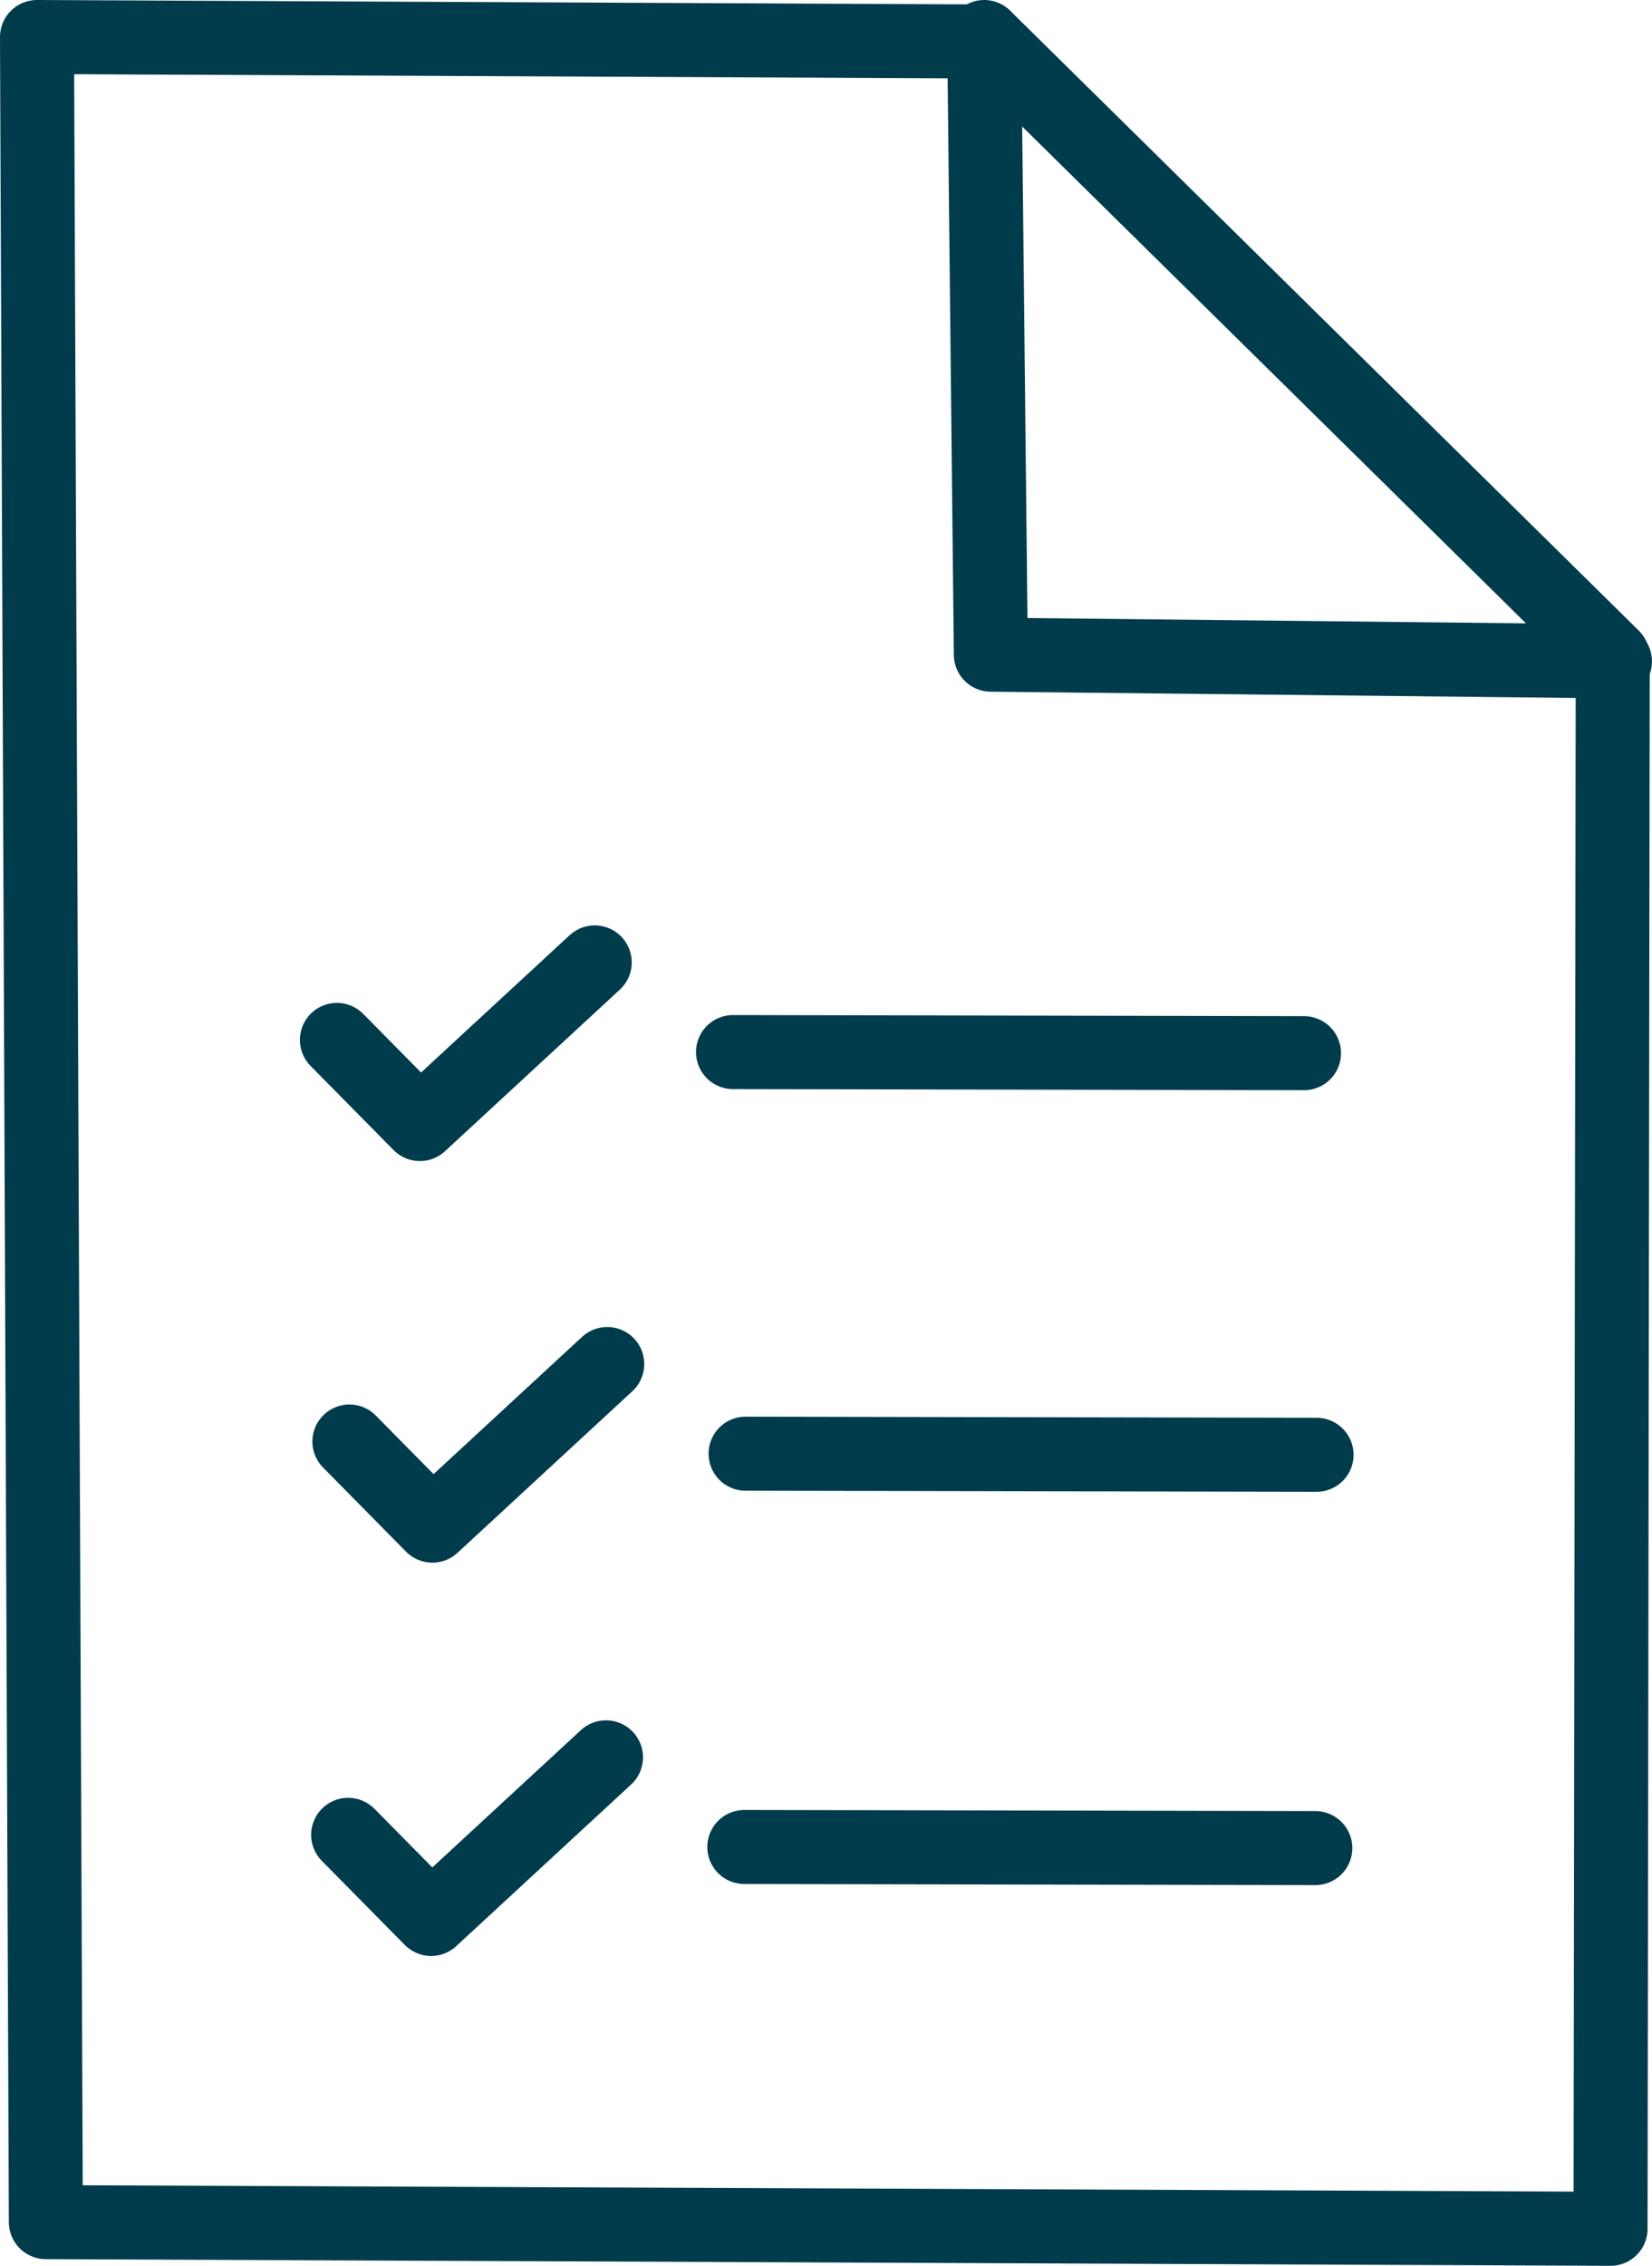 <?xml version="1.0" encoding="UTF-8" standalone="no"?>
<!-- Created with Inkscape (http://www.inkscape.org/) -->

<svg
   width="33.03mm"
   height="45.287mm"
   viewBox="0 0 33.03 45.287"
   version="1.1"
   id="svg1"
   xml:space="preserve"
   inkscape:version="1.3.2 (091e20e, 2023-11-25, custom)"
   sodipodi:docname="mealpaln icons.svg"
   xmlns:inkscape="http://www.inkscape.org/namespaces/inkscape"
   xmlns:sodipodi="http://sodipodi.sourceforge.net/DTD/sodipodi-0.dtd"
   xmlns="http://www.w3.org/2000/svg"
   xmlns:svg="http://www.w3.org/2000/svg"><sodipodi:namedview
     id="namedview1"
     pagecolor="#ffffff"
     bordercolor="#000000"
     borderopacity="0.25"
     inkscape:showpageshadow="2"
     inkscape:pageopacity="0.0"
     inkscape:pagecheckerboard="0"
     inkscape:deskcolor="#d1d1d1"
     inkscape:document-units="mm"
     inkscape:zoom="2.114039"
     inkscape:cx="374.63832"
     inkscape:cy="390.01173"
     inkscape:window-width="2560"
     inkscape:window-height="1017"
     inkscape:window-x="1912"
     inkscape:window-y="564"
     inkscape:window-maximized="1"
     inkscape:current-layer="layer1" /><defs
     id="defs1" /><g
     inkscape:label="Layer 1"
     inkscape:groupmode="layer"
     id="layer1"
     transform="translate(-155.194,-89.794)"><path
       style="fill:none;stroke:#013c4c;stroke-width:1.48;stroke-linecap:round;stroke-linejoin:round;stroke-dasharray:none;stroke-opacity:1;paint-order:stroke markers fill"
       d="m 155.934,90.534 0.177,43.674 31.284,0.133 0.044,-31.417 -12.478,-12.301 z"
       id="path25"
       sodipodi:nodetypes="cccccc" /><path
       style="fill:none;stroke:#013c4c;stroke-width:1.48;stroke-linecap:round;stroke-linejoin:round;stroke-dasharray:none;stroke-opacity:1;paint-order:stroke markers fill"
       d="m 174.872,90.534 0.133,12.345 12.478,0.133"
       id="path26" /><path
       style="fill:none;stroke:#013c4c;stroke-width:1.48;stroke-linecap:round;stroke-linejoin:round;stroke-dasharray:none;stroke-opacity:1;paint-order:stroke markers fill"
       d="m 169.85,110.822 11.416,0.022"
       id="path27" /><path
       style="fill:none;stroke:#013c4c;stroke-width:1.48;stroke-linecap:round;stroke-linejoin:round;stroke-dasharray:none;stroke-opacity:1;paint-order:stroke markers fill"
       d="m 161.93,110.579 1.659,1.681 3.496,-3.23"
       id="path28" /><path
       style="fill:none;stroke:#013c4c;stroke-width:1.48;stroke-linecap:round;stroke-linejoin:round;stroke-dasharray:none;stroke-opacity:1;paint-order:stroke markers fill"
       d="m 170.101,118.849 11.416,0.022"
       id="path27-3" /><path
       style="fill:none;stroke:#013c4c;stroke-width:1.48;stroke-linecap:round;stroke-linejoin:round;stroke-dasharray:none;stroke-opacity:1;paint-order:stroke markers fill"
       d="m 162.18,118.606 1.659,1.681 3.496,-3.23"
       id="path28-9" /><path
       style="fill:none;stroke:#013c4c;stroke-width:1.48;stroke-linecap:round;stroke-linejoin:round;stroke-dasharray:none;stroke-opacity:1;paint-order:stroke markers fill"
       d="m 170.076,126.71 11.416,0.022"
       id="path27-6" /><path
       style="fill:none;stroke:#013c4c;stroke-width:1.48;stroke-linecap:round;stroke-linejoin:round;stroke-dasharray:none;stroke-opacity:1;paint-order:stroke markers fill"
       d="m 162.155,126.467 1.659,1.681 3.496,-3.23"
       id="path28-8" /></g></svg>
